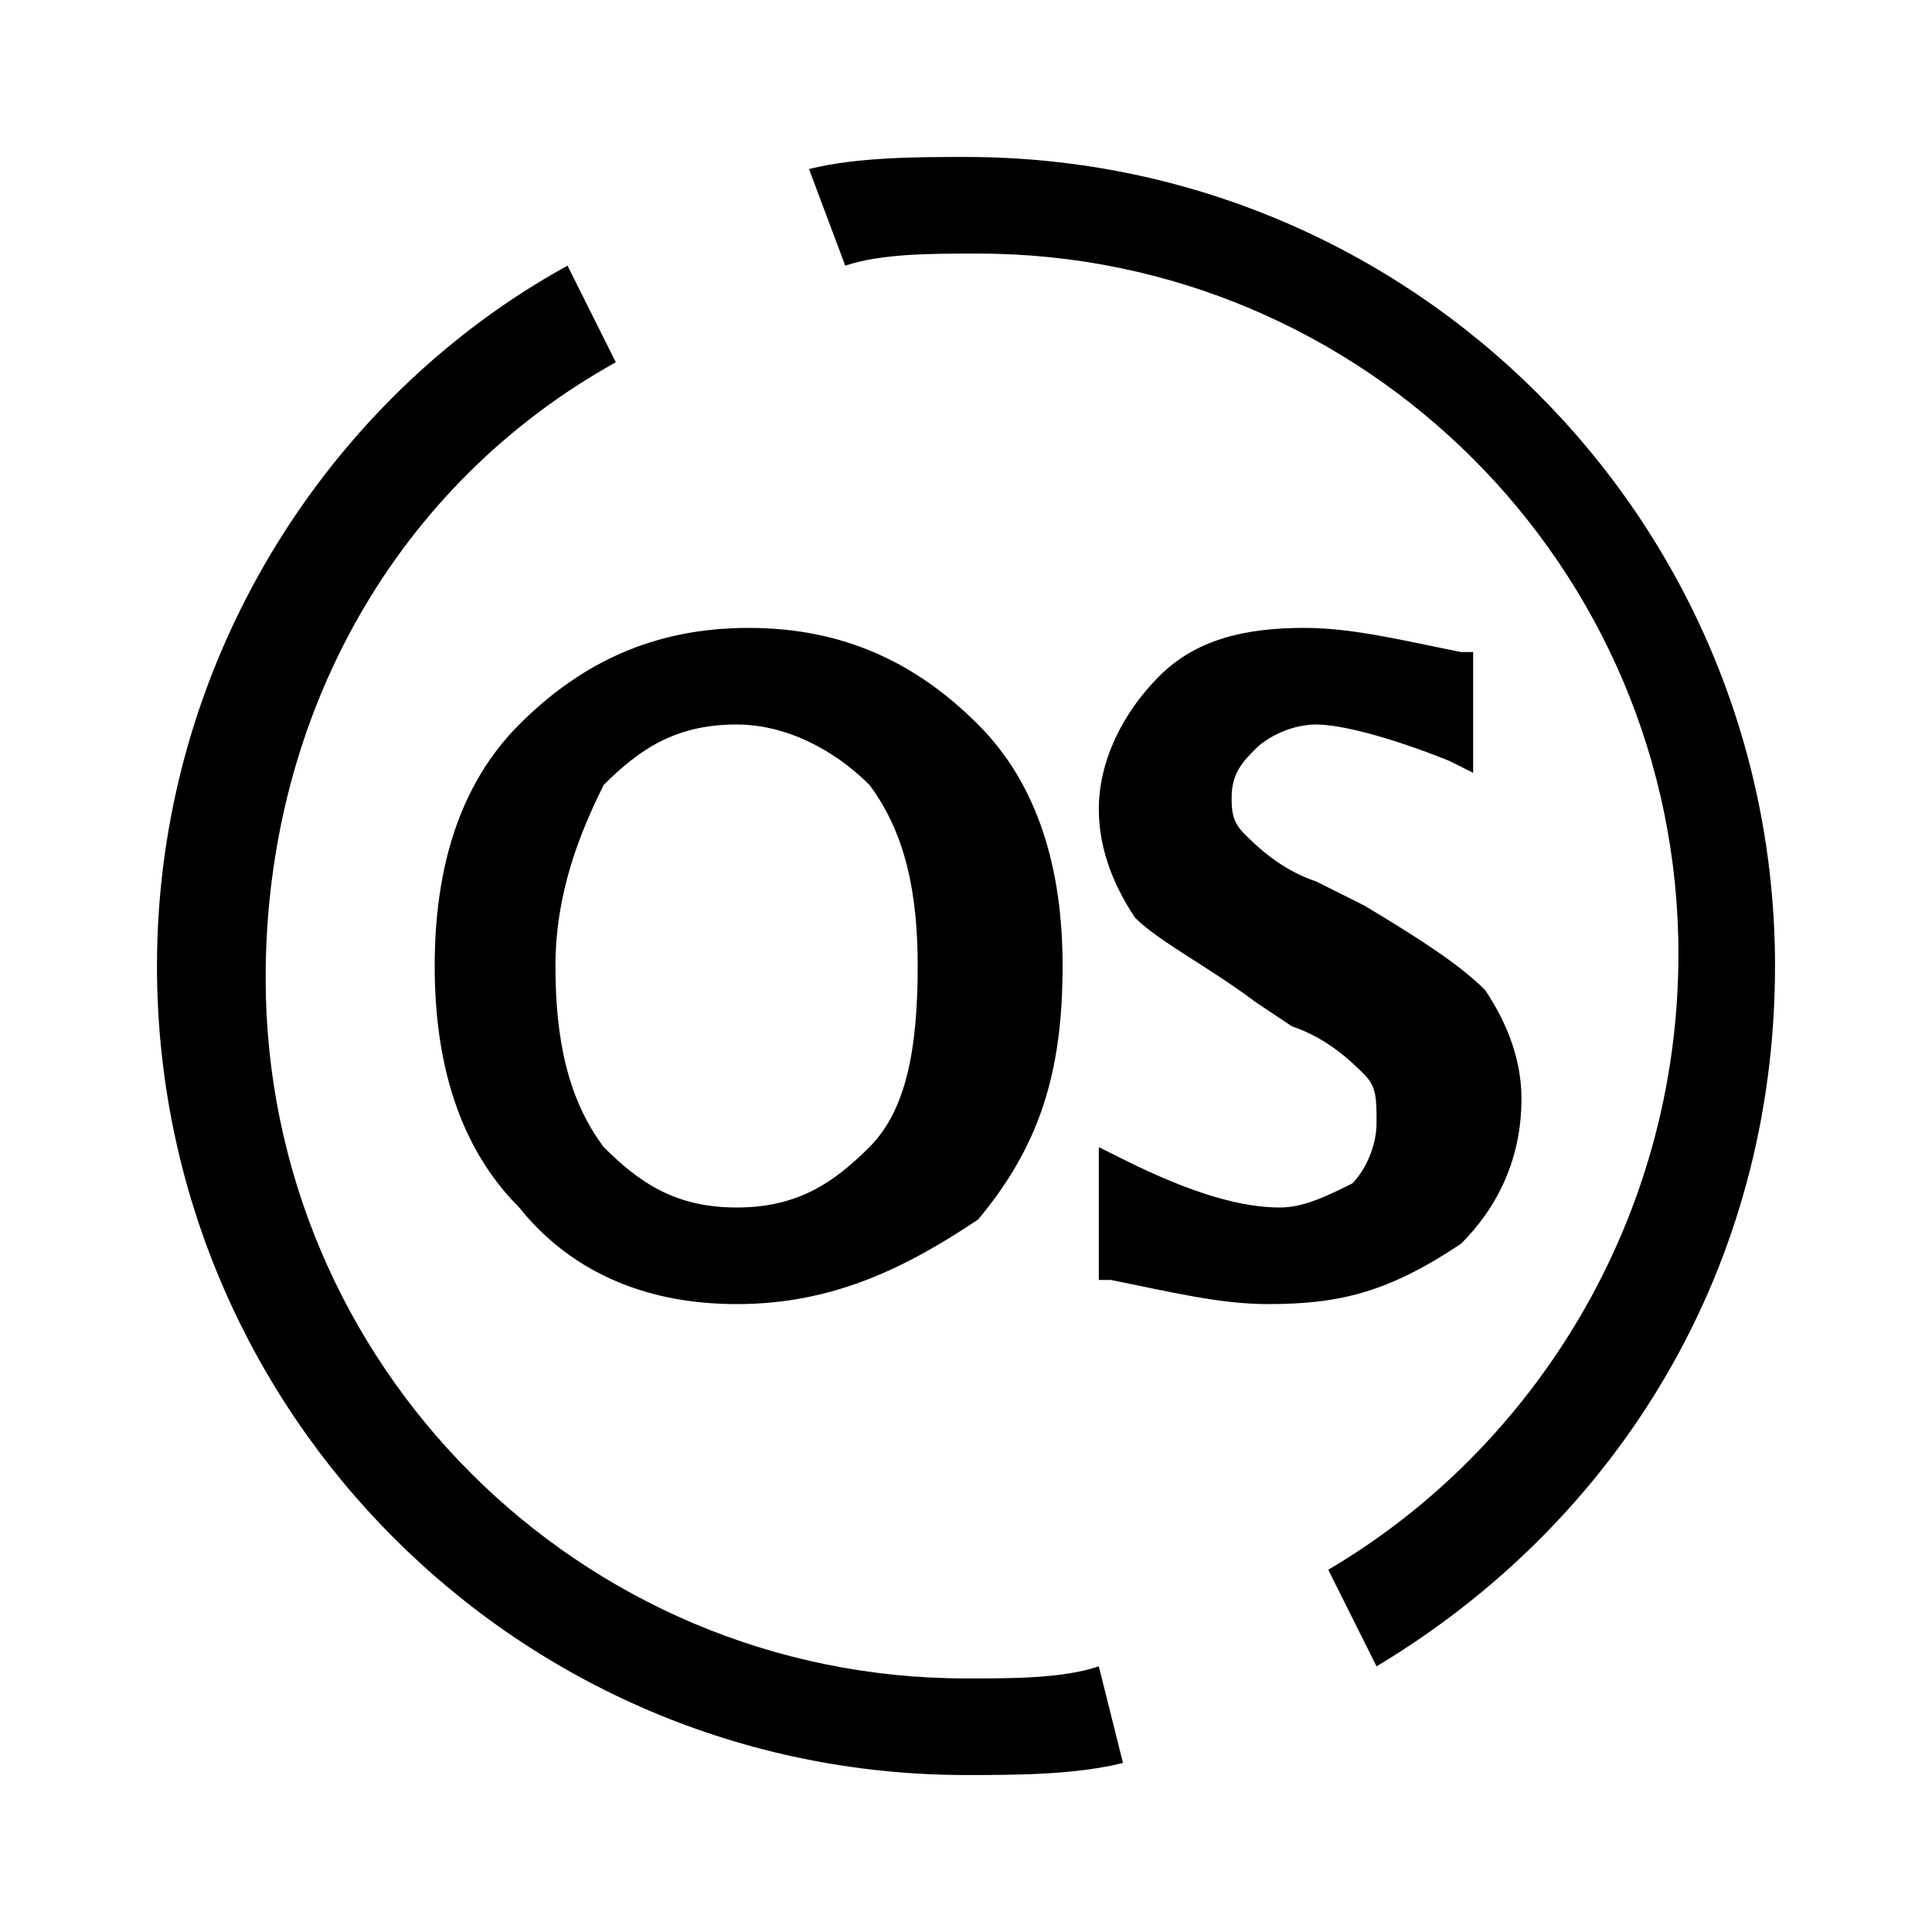 <!-- Generated by IcoMoon.io -->
<svg version="1.1" xmlns="http://www.w3.org/2000/svg" width="32" height="32" viewBox="0 0 32 32">
<path d="M22.8 27.6l-0.8-1.6c3.4-2 5.8-5.8 5.8-10.2 0-6.4-5.2-11.6-11.6-11.6-0.8 0-1.6 0-2.2 0.2l-0.6-1.6c0.8-0.2 1.8-0.2 2.6-0.2 7.4 0 13.4 6 13.4 13.4 0 5-2.6 9.2-6.6 11.6zM18.6 29.2c-0.8 0.2-1.8 0.2-2.6 0.2-7.4 0-13.4-6-13.4-13.4 0-5 2.8-9.4 6.8-11.6l0.8 1.6c-3.6 2-5.8 5.8-5.8 10.2 0 6.4 5.2 11.6 11.6 11.6 0.8 0 1.6 0 2.2-0.2l0.4 1.6zM12.2 21.6c-1.6 0-2.8-0.6-3.6-1.6-1-1-1.4-2.4-1.4-4s0.4-3 1.4-4c1-1 2.2-1.6 3.8-1.6s2.8 0.6 3.8 1.6c1 1 1.4 2.4 1.4 4 0 1.8-0.4 3-1.4 4.2-1.2 0.8-2.4 1.4-4 1.4zM12.2 20c1 0 1.6-0.4 2.2-1s0.8-1.6 0.8-3c0-1.2-0.2-2.2-0.8-3-0.6-0.6-1.4-1-2.2-1-1 0-1.6 0.4-2.2 1-0.4 0.8-0.8 1.8-0.8 3s0.2 2.2 0.8 3c0.6 0.6 1.2 1 2.2 1zM21 21.6c-0.8 0-1.6-0.2-2.6-0.4h-0.2v-2.2l0.4 0.2c1.2 0.6 2 0.8 2.6 0.8 0.4 0 0.8-0.2 1.2-0.4 0.2-0.2 0.4-0.6 0.4-1s0-0.6-0.2-0.8c-0.2-0.2-0.6-0.6-1.2-0.8l-0.6-0.4c-0.8-0.6-1.6-1-2-1.4-0.4-0.6-0.6-1.2-0.6-1.8 0-0.8 0.4-1.6 1-2.2s1.4-0.8 2.4-0.8c0.8 0 1.6 0.2 2.6 0.4h0.2v2l-0.4-0.2c-1-0.4-1.8-0.6-2.2-0.6s-0.8 0.2-1 0.4c-0.2 0.2-0.4 0.4-0.4 0.8 0 0.2 0 0.4 0.2 0.6s0.6 0.6 1.2 0.8l0.8 0.4c1 0.6 1.6 1 2 1.4 0.4 0.6 0.6 1.2 0.6 1.8 0 1-0.4 1.8-1 2.4-1.2 0.8-2 1-3.2 1z"></path>
</svg>
